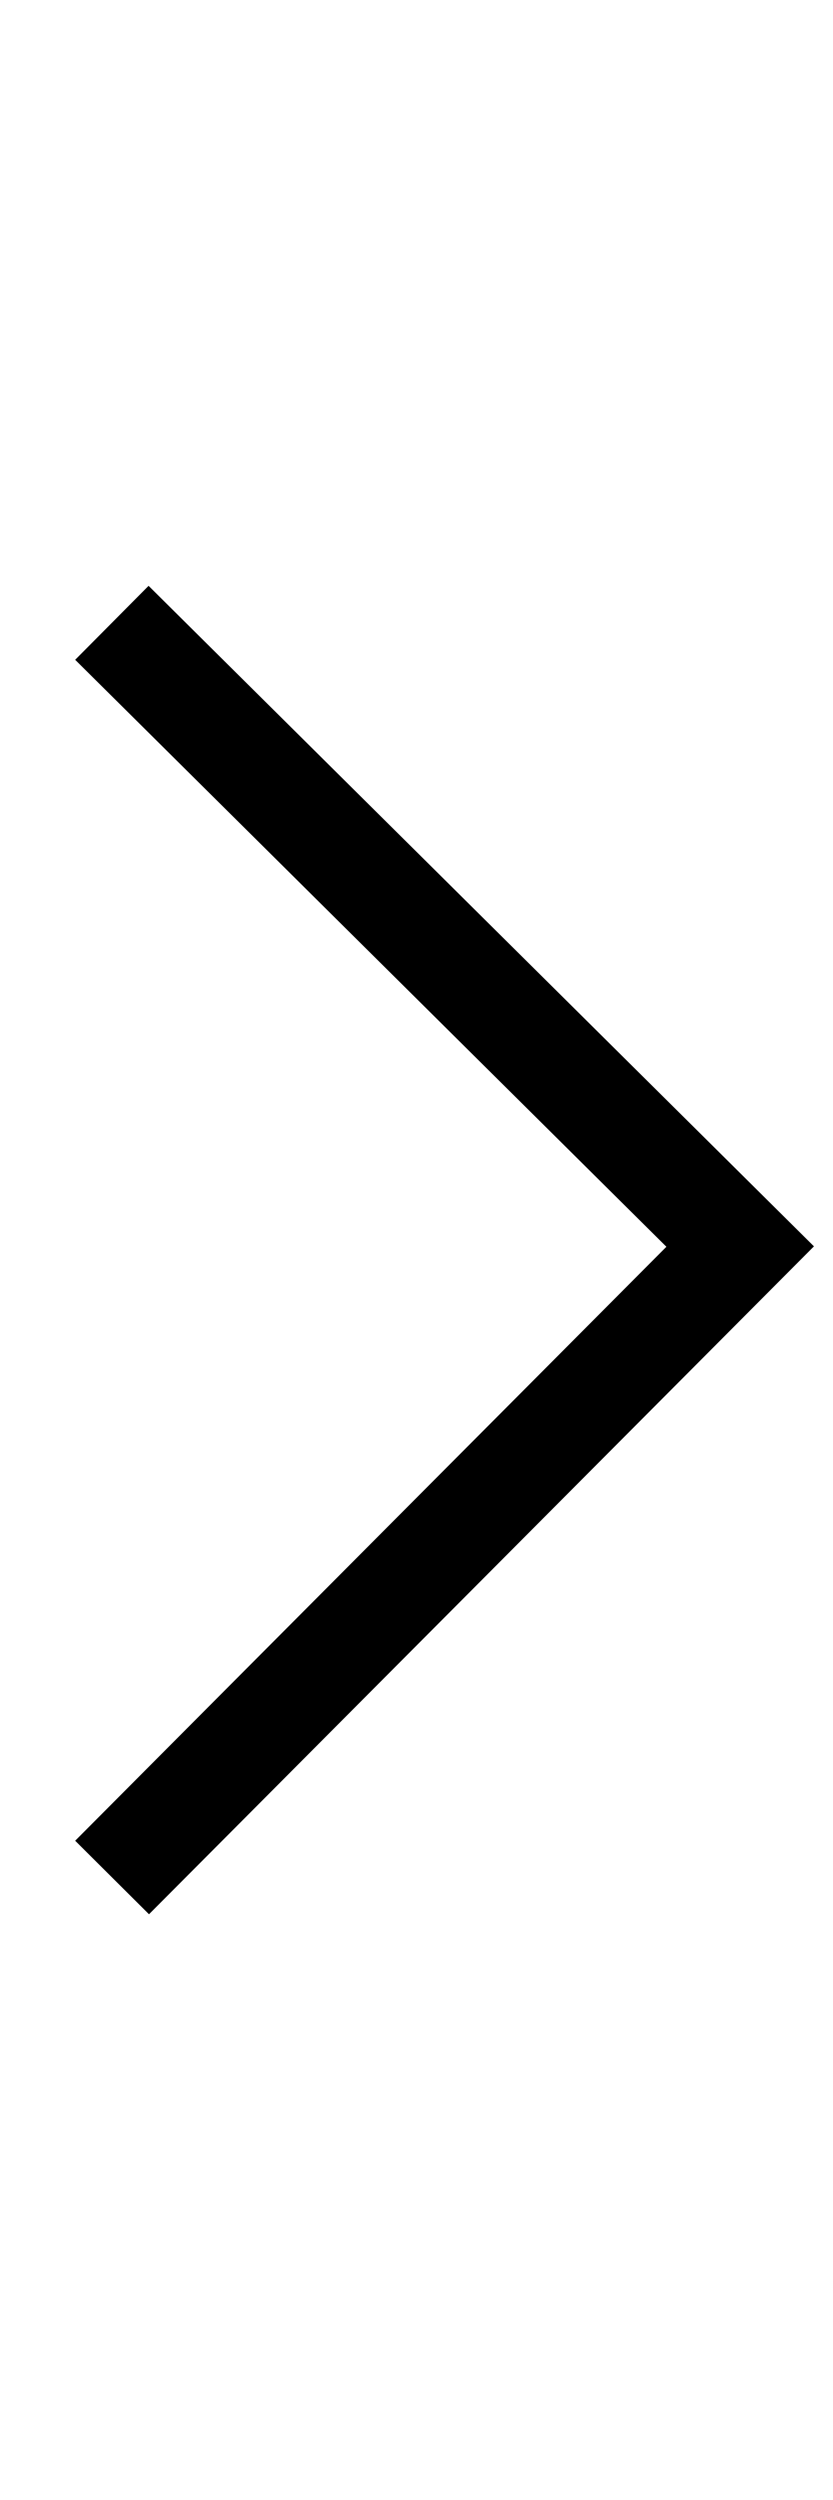 <svg width="8" height="24" viewBox="0 0 8 24" fill="none" xmlns="http://www.w3.org/2000/svg">
<path d="M0.722 17.671L1.431 18.377L7.817 11.965L1.427 5.624L0.722 6.334L6.4 11.969L0.722 17.671Z" fill="black"/>
</svg>
